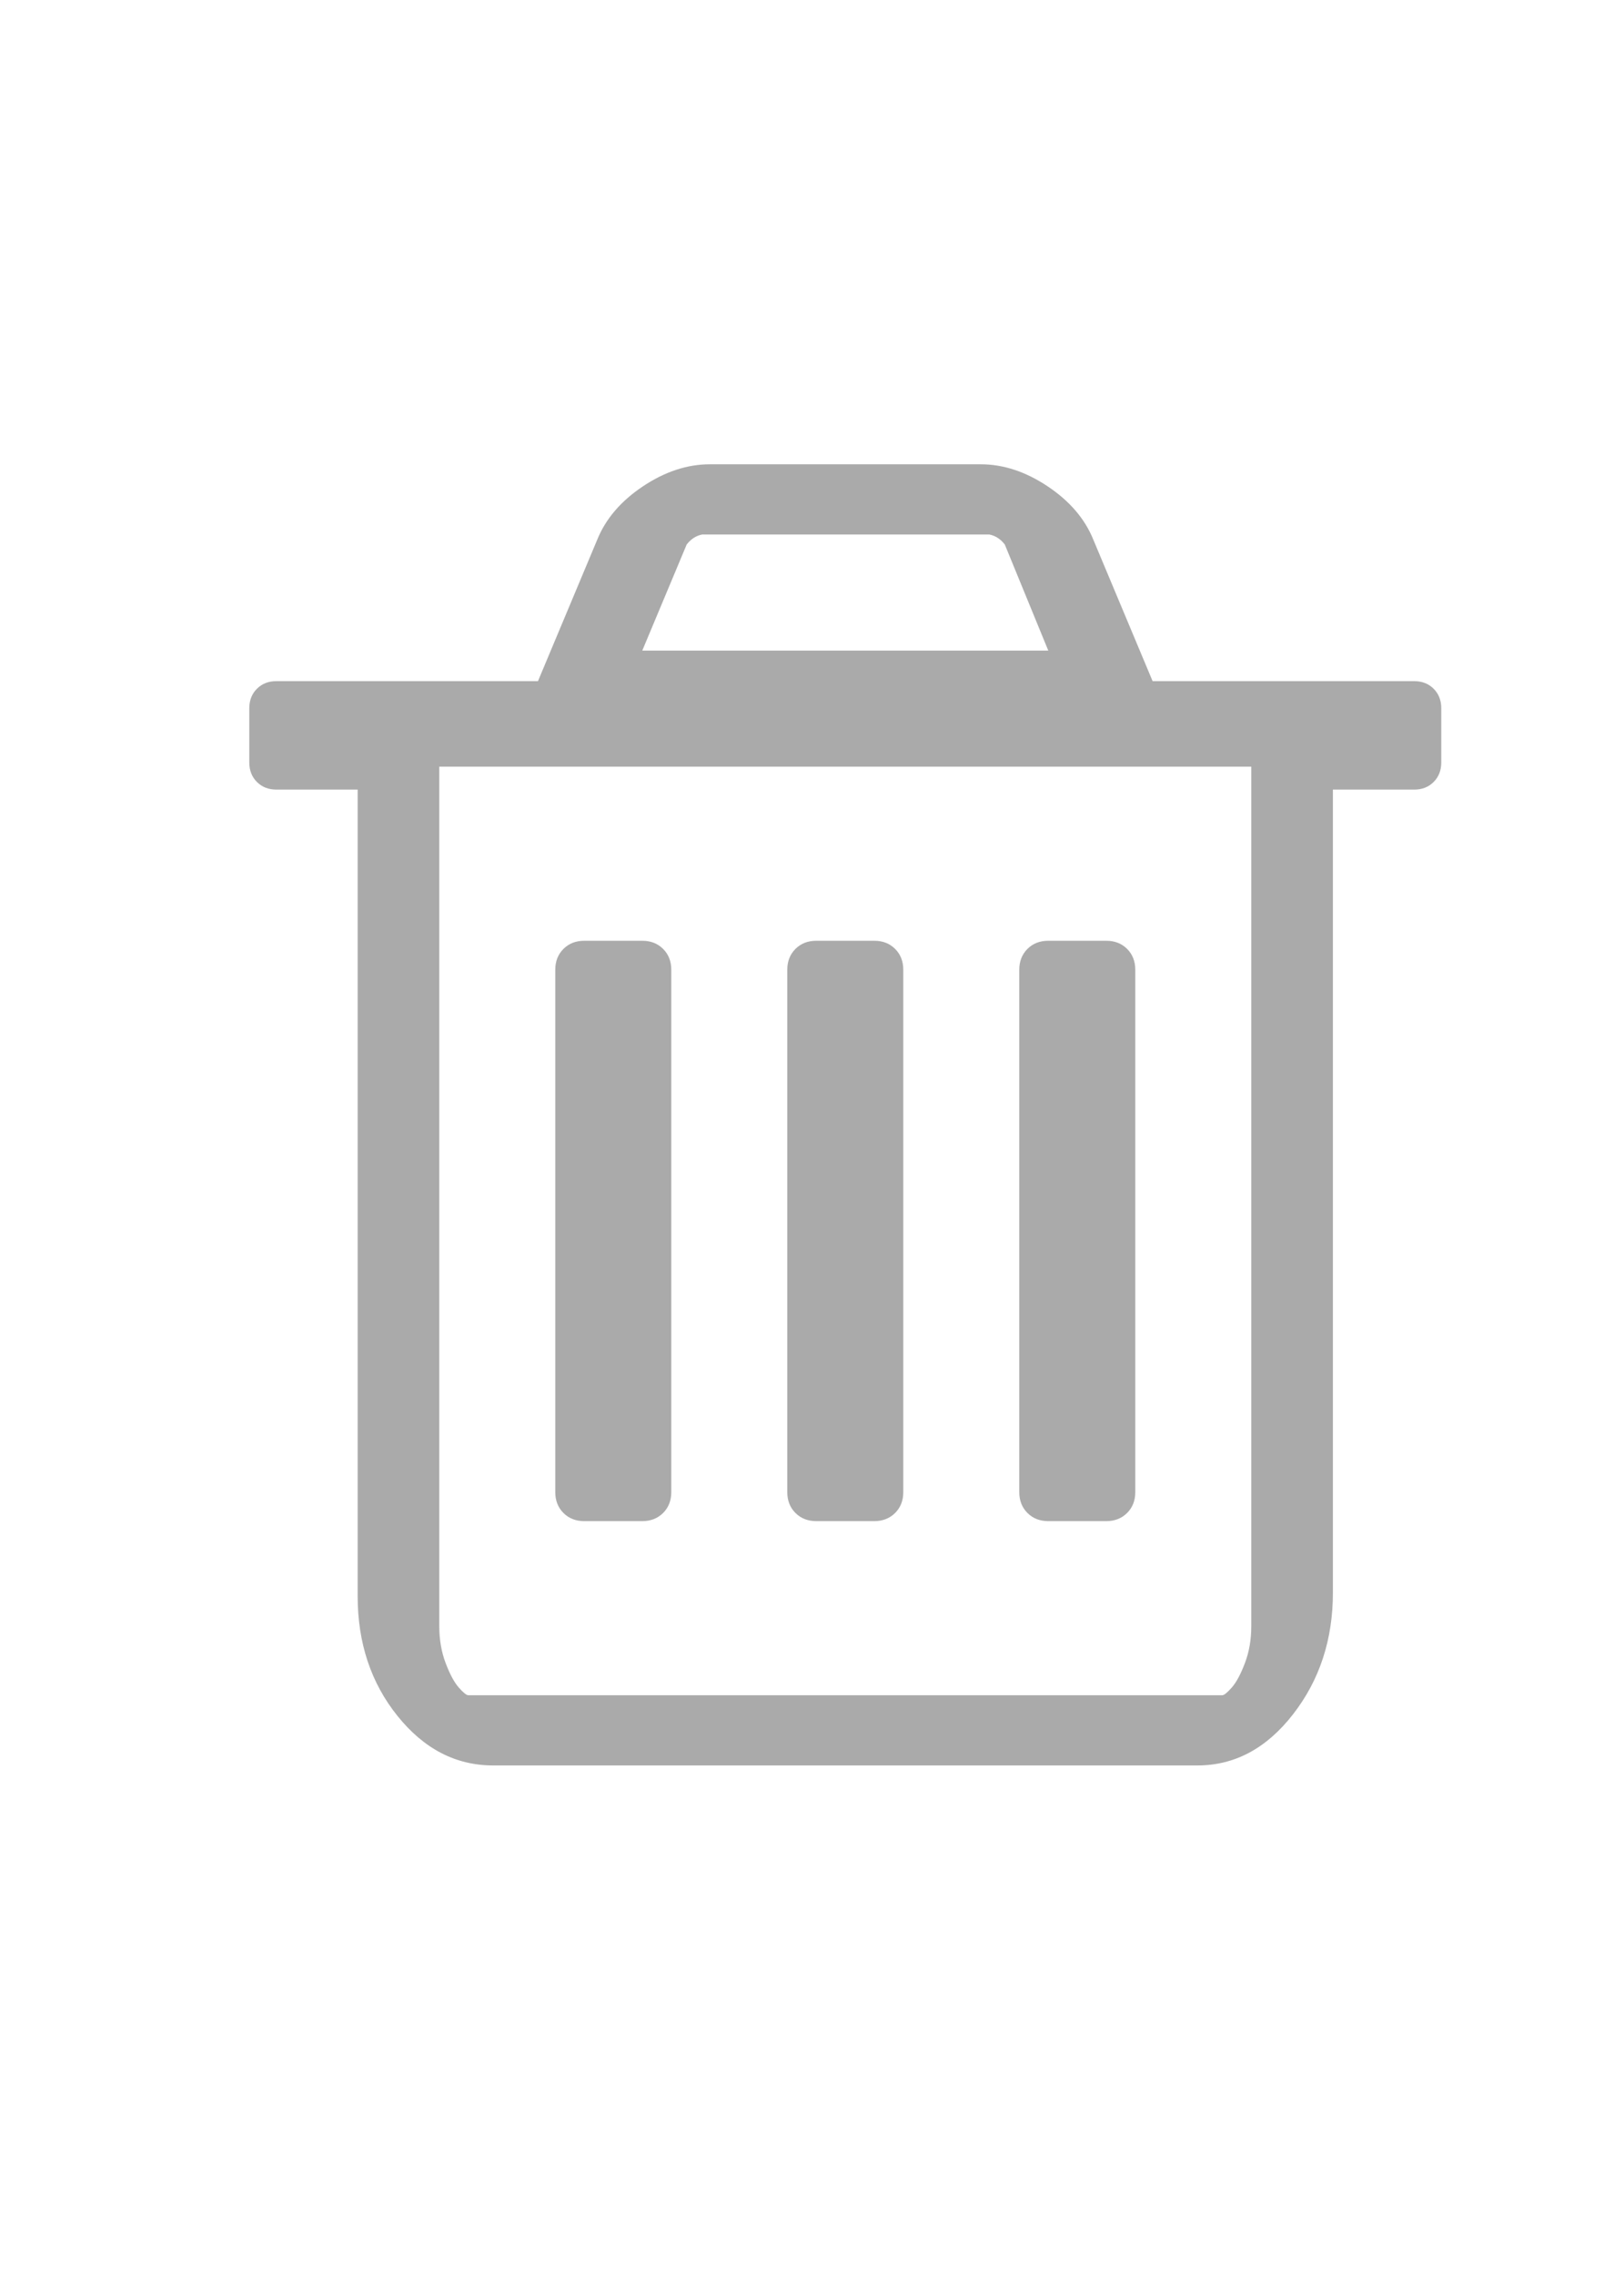 <?xml version="1.0" encoding="utf-8"?>
<!-- Generator: Adobe Illustrator 16.0.0, SVG Export Plug-In . SVG Version: 6.00 Build 0)  -->
<!DOCTYPE svg PUBLIC "-//W3C//DTD SVG 1.1//EN" "http://www.w3.org/Graphics/SVG/1.1/DTD/svg11.dtd">
<svg version="1.1"
	 id="svg3741" xmlns:rdf="http://www.w3.org/1999/02/22-rdf-syntax-ns#" xmlns:cc="http://creativecommons.org/ns#" xmlns:dc="http://purl.org/dc/elements/1.1/" sodipodi:docname="trash_font_awesome.svg" inkscape:version="0.48.3.1 r9886" xmlns:sodipodi="http://sodipodi.sourceforge.net/DTD/sodipodi-0.dtd" xmlns:inkscape="http://www.inkscape.org/namespaces/inkscape" xmlns:svg="http://www.w3.org/2000/svg"
	 xmlns="http://www.w3.org/2000/svg" xmlns:xlink="http://www.w3.org/1999/xlink" x="0px" y="0px" width="425.201px"
	 height="595.281px" viewBox="0 0 425.201 595.281" enable-background="new 0 0 425.201 595.281" xml:space="preserve">
<sodipodi:namedview  inkscape:window-height="480" inkscape:pageshadow="2" inkscape:window-x="0" inkscape:window-y="25" inkscape:window-maximized="0" inkscape:window-width="640" inkscape:current-layer="svg3741" inkscape:pageopacity="0" inkscape:cx="896" borderopacity="1" inkscape:cy="896" guidetolerance="10" gridtolerance="10" bordercolor="#666666" objecttolerance="10" inkscape:zoom="0.13169643" pagecolor="#ffffff" id="namedview3747" showgrid="false">
	</sodipodi:namedview>
<g id="g3743" transform="matrix(1,0,0,-1,197.424,1255.051)">
	<path id="path3745" inkscape:connector-curvature="0" fill="#AAAAAA" d="M-21.667,1001.295V864.623
		c0-2.216-0.712-4.034-2.136-5.457c-1.424-1.424-3.242-2.137-5.457-2.137h-15.187c-2.215,0-4.033,0.713-5.458,2.137
		c-1.423,1.423-2.135,3.242-2.135,5.457v136.672c0,2.214,0.712,4.033,2.135,5.457c1.425,1.424,3.243,2.136,5.458,2.136h15.187
		c2.215,0,4.033-0.712,5.457-2.136S-21.667,1003.509-21.667,1001.295z M39.076,1001.295V864.623c0-2.216-0.712-4.034-2.136-5.457
		c-1.424-1.424-3.243-2.137-5.457-2.137H16.297c-2.214,0-4.033,0.713-5.457,2.137c-1.424,1.423-2.136,3.242-2.136,5.457v136.672
		c0,2.214,0.712,4.033,2.136,5.457s3.243,2.136,5.457,2.136h15.188c2.214,0,4.033-0.712,5.457-2.136
		S39.076,1003.509,39.076,1001.295z M99.818,1001.295V864.623c0-2.216-0.711-4.034-2.135-5.457
		c-1.425-1.424-3.243-2.137-5.458-2.137H77.04c-2.215,0-4.033,0.713-5.457,2.137c-1.424,1.423-2.136,3.242-2.136,5.457v136.672
		c0,2.214,0.712,4.033,2.136,5.457s3.242,2.136,5.457,2.136h15.187c2.215,0,4.033-0.712,5.458-2.136
		C99.108,1005.328,99.818,1003.509,99.818,1001.295z M130.19,829.506v224.938H-82.41V829.506c0-3.479,0.555-6.685,1.661-9.609
		c1.107-2.927,2.254-5.062,3.44-6.406c1.187-1.345,2.017-2.018,2.491-2.018h197.415c0.475,0,1.305,0.673,2.49,2.018
		c1.188,1.344,2.334,3.479,3.44,6.406C129.638,822.823,130.19,826.027,130.19,829.506z M-29.26,1084.817h106.3l-11.389,27.762
		c-1.107,1.424-2.452,2.294-4.034,2.609H-13.6c-1.582-0.315-2.927-1.187-4.033-2.609L-29.26,1084.817z M179.933,1069.723v-14.186
		c0-2.068-0.665-3.769-1.995-5.099s-3.029-1.995-5.098-1.995h-21.279V838.319c0-12.265-3.472-22.866-10.417-31.807
		c-6.945-8.941-15.294-13.41-25.047-13.41H-68.318c-9.753,0-18.102,4.322-25.047,12.967c-6.944,8.646-10.418,19.1-10.418,31.363
		v211.013h-21.277c-2.069,0-3.77,0.665-5.1,1.995c-1.329,1.33-1.994,3.03-1.994,5.099v14.186c0,2.069,0.665,3.77,1.994,5.099
		c1.33,1.33,3.03,1.995,5.1,1.995h68.489l15.517,37.017c2.217,5.467,6.206,10.122,11.969,13.964
		c5.764,3.842,11.601,5.763,17.511,5.763h70.93c5.91,0,11.748-1.92,17.511-5.763s9.753-8.497,11.969-13.964l15.518-37.017h68.49
		c2.067,0,3.768-0.665,5.098-1.995C179.27,1073.493,179.933,1071.792,179.933,1069.723z"/>
</g>
</svg>
